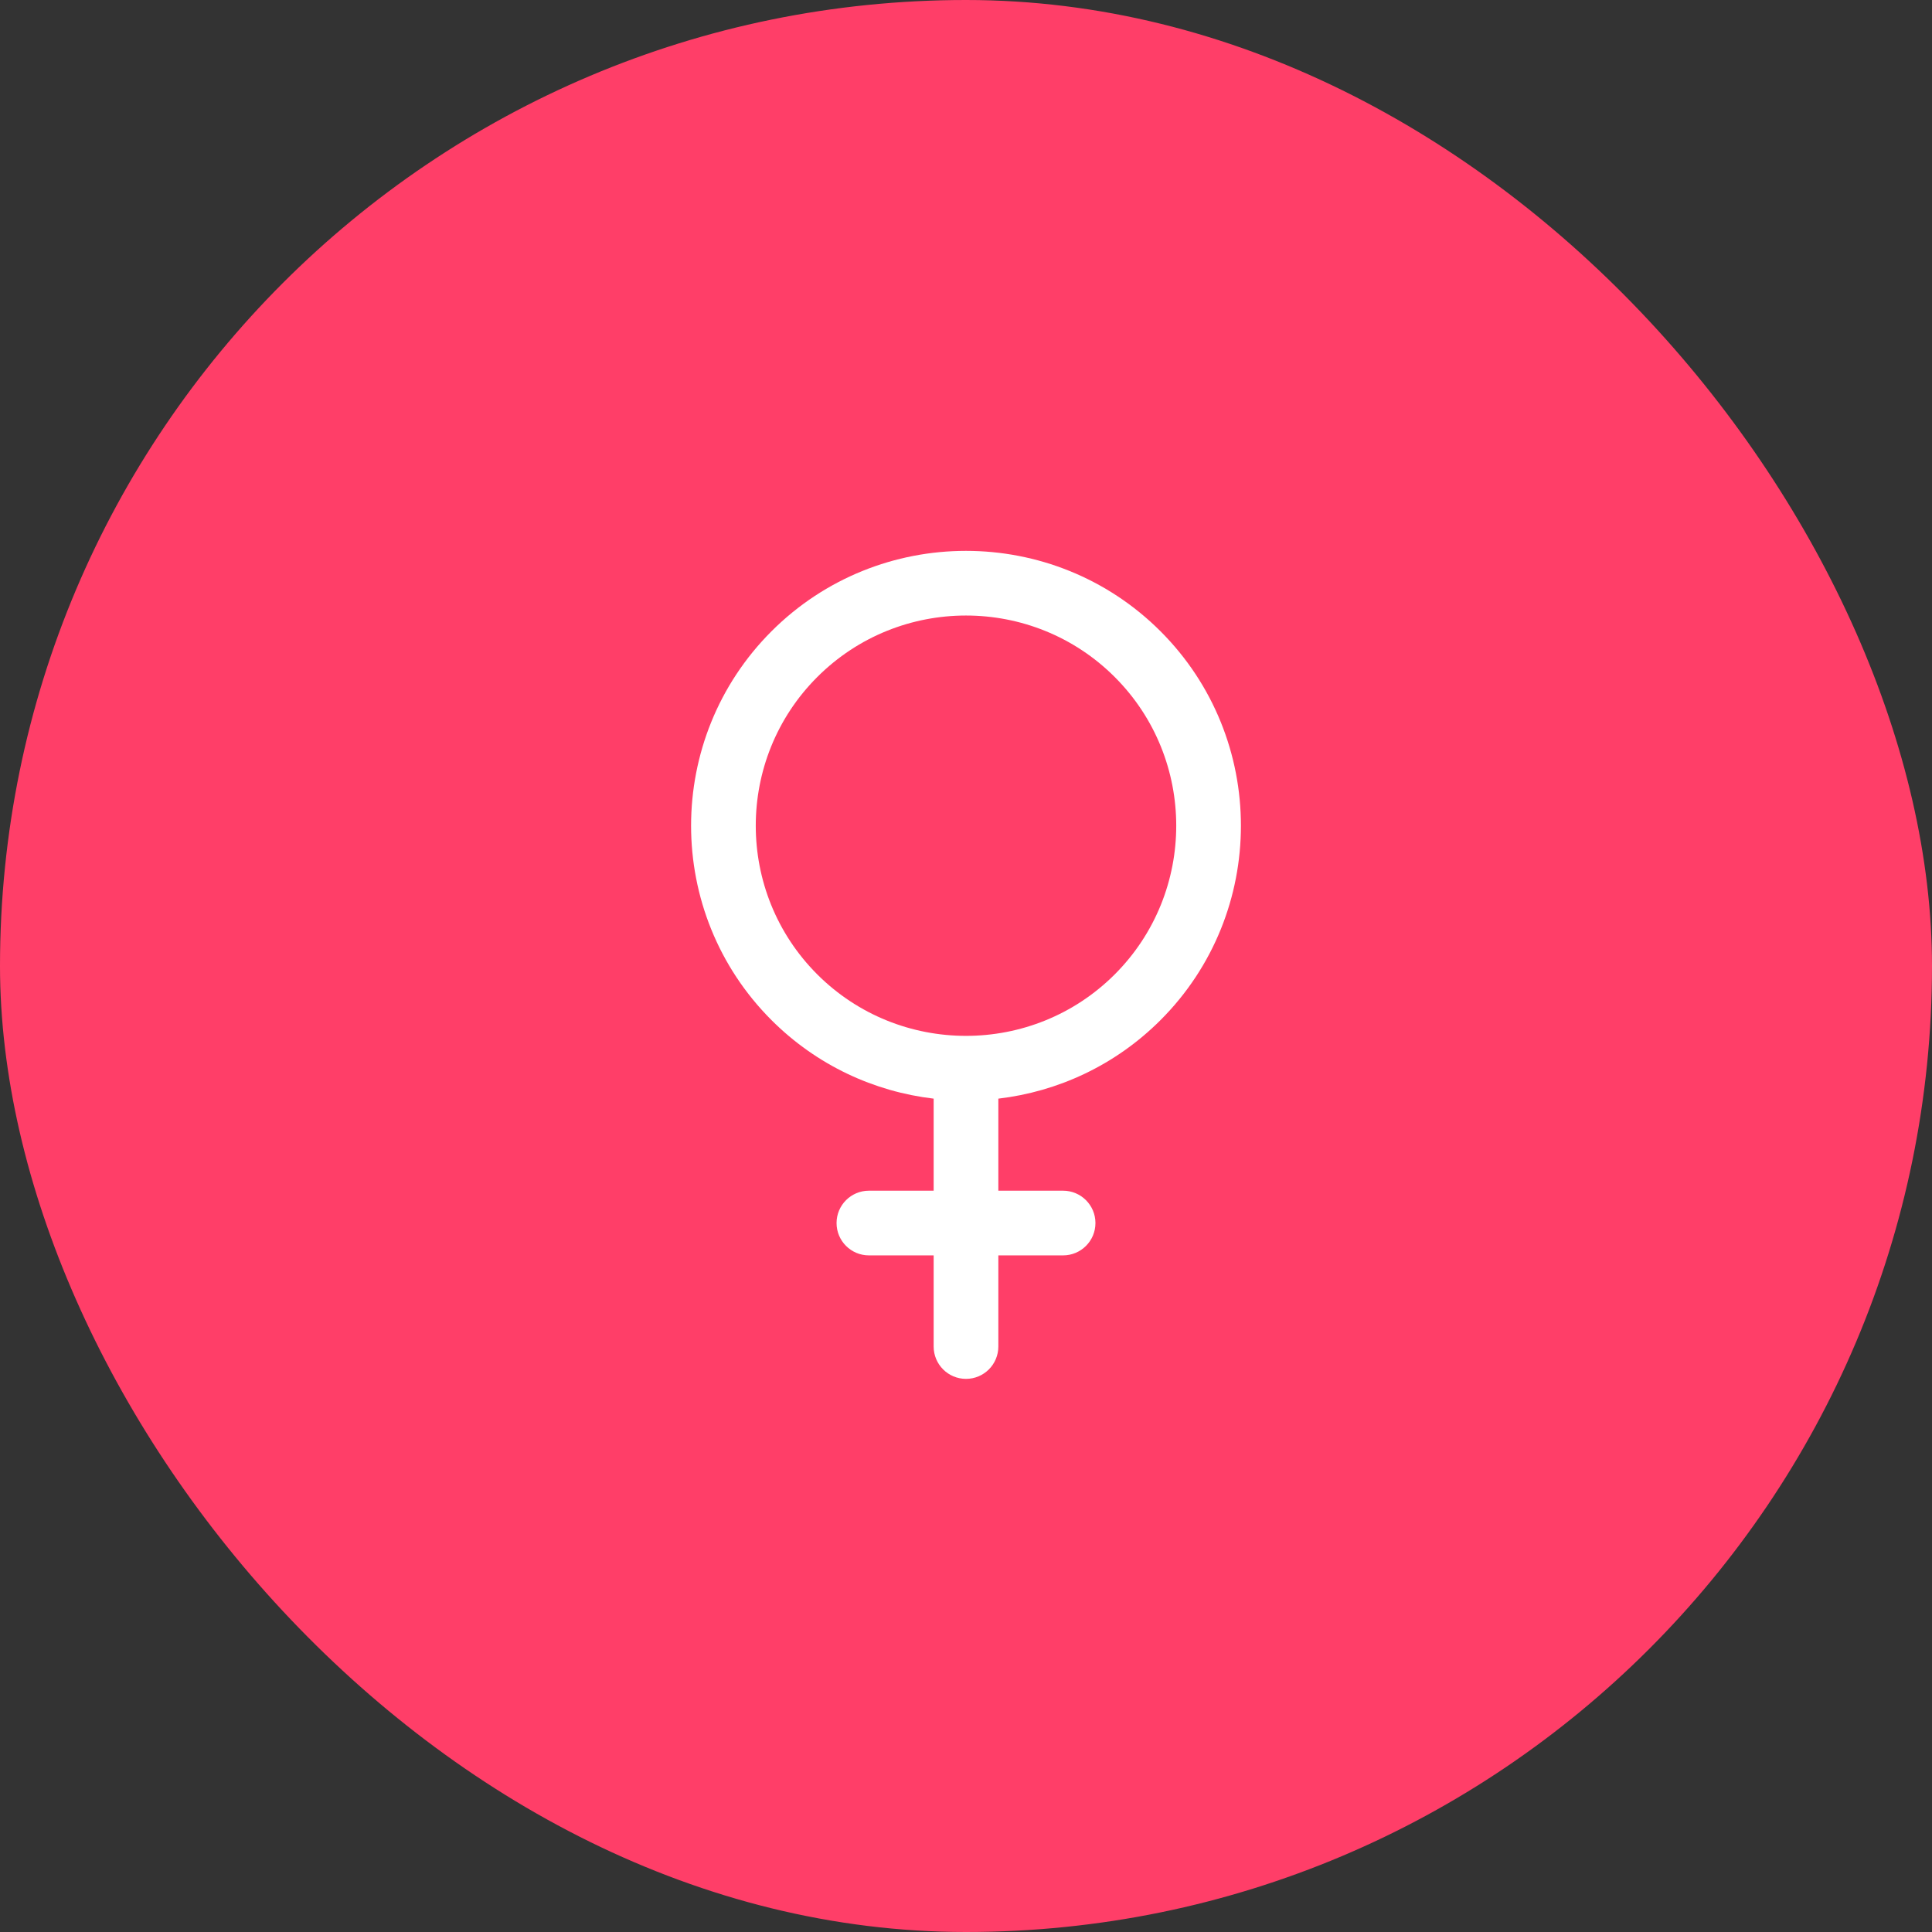 <svg width="70" height="70" viewBox="0 0 70 70" fill="none" xmlns="http://www.w3.org/2000/svg">
<rect x="0" y="0" width="70" height="70" fill="#333333" stroke="none"/>
<rect width="70" height="70" rx="35" fill="#FF3E68"/>
<g clip-path="url(#clip0_513_367)">
<path d="M42.047 36.961C45.932 33.077 45.932 26.757 42.047 22.872C38.161 18.988 31.839 18.988 27.953 22.872C24.068 26.757 24.068 33.077 27.953 36.961C29.598 38.605 31.679 39.553 33.828 39.806V43.141H31.483C30.835 43.141 30.31 43.666 30.31 44.313C30.31 44.961 30.835 45.485 31.483 45.485H33.828V48.787C33.828 49.434 34.352 49.959 35 49.959C35.648 49.959 36.172 49.434 36.172 48.787V45.485H38.517C39.165 45.485 39.69 44.961 39.69 44.313C39.69 43.666 39.165 43.141 38.517 43.141H36.172V39.806C38.321 39.553 40.402 38.605 42.047 36.961ZM29.611 35.304C26.64 32.333 26.64 27.5 29.611 24.53C32.583 21.559 37.417 21.559 40.389 24.53C43.36 27.5 43.36 32.333 40.389 35.304C37.417 38.274 32.583 38.274 29.611 35.304Z" fill="white"/>
</g>
<defs>
<clipPath id="clip0_513_367">
<rect width="30" height="30" fill="white" transform="translate(20 19.959)"/>
</clipPath>
</defs>
</svg>
